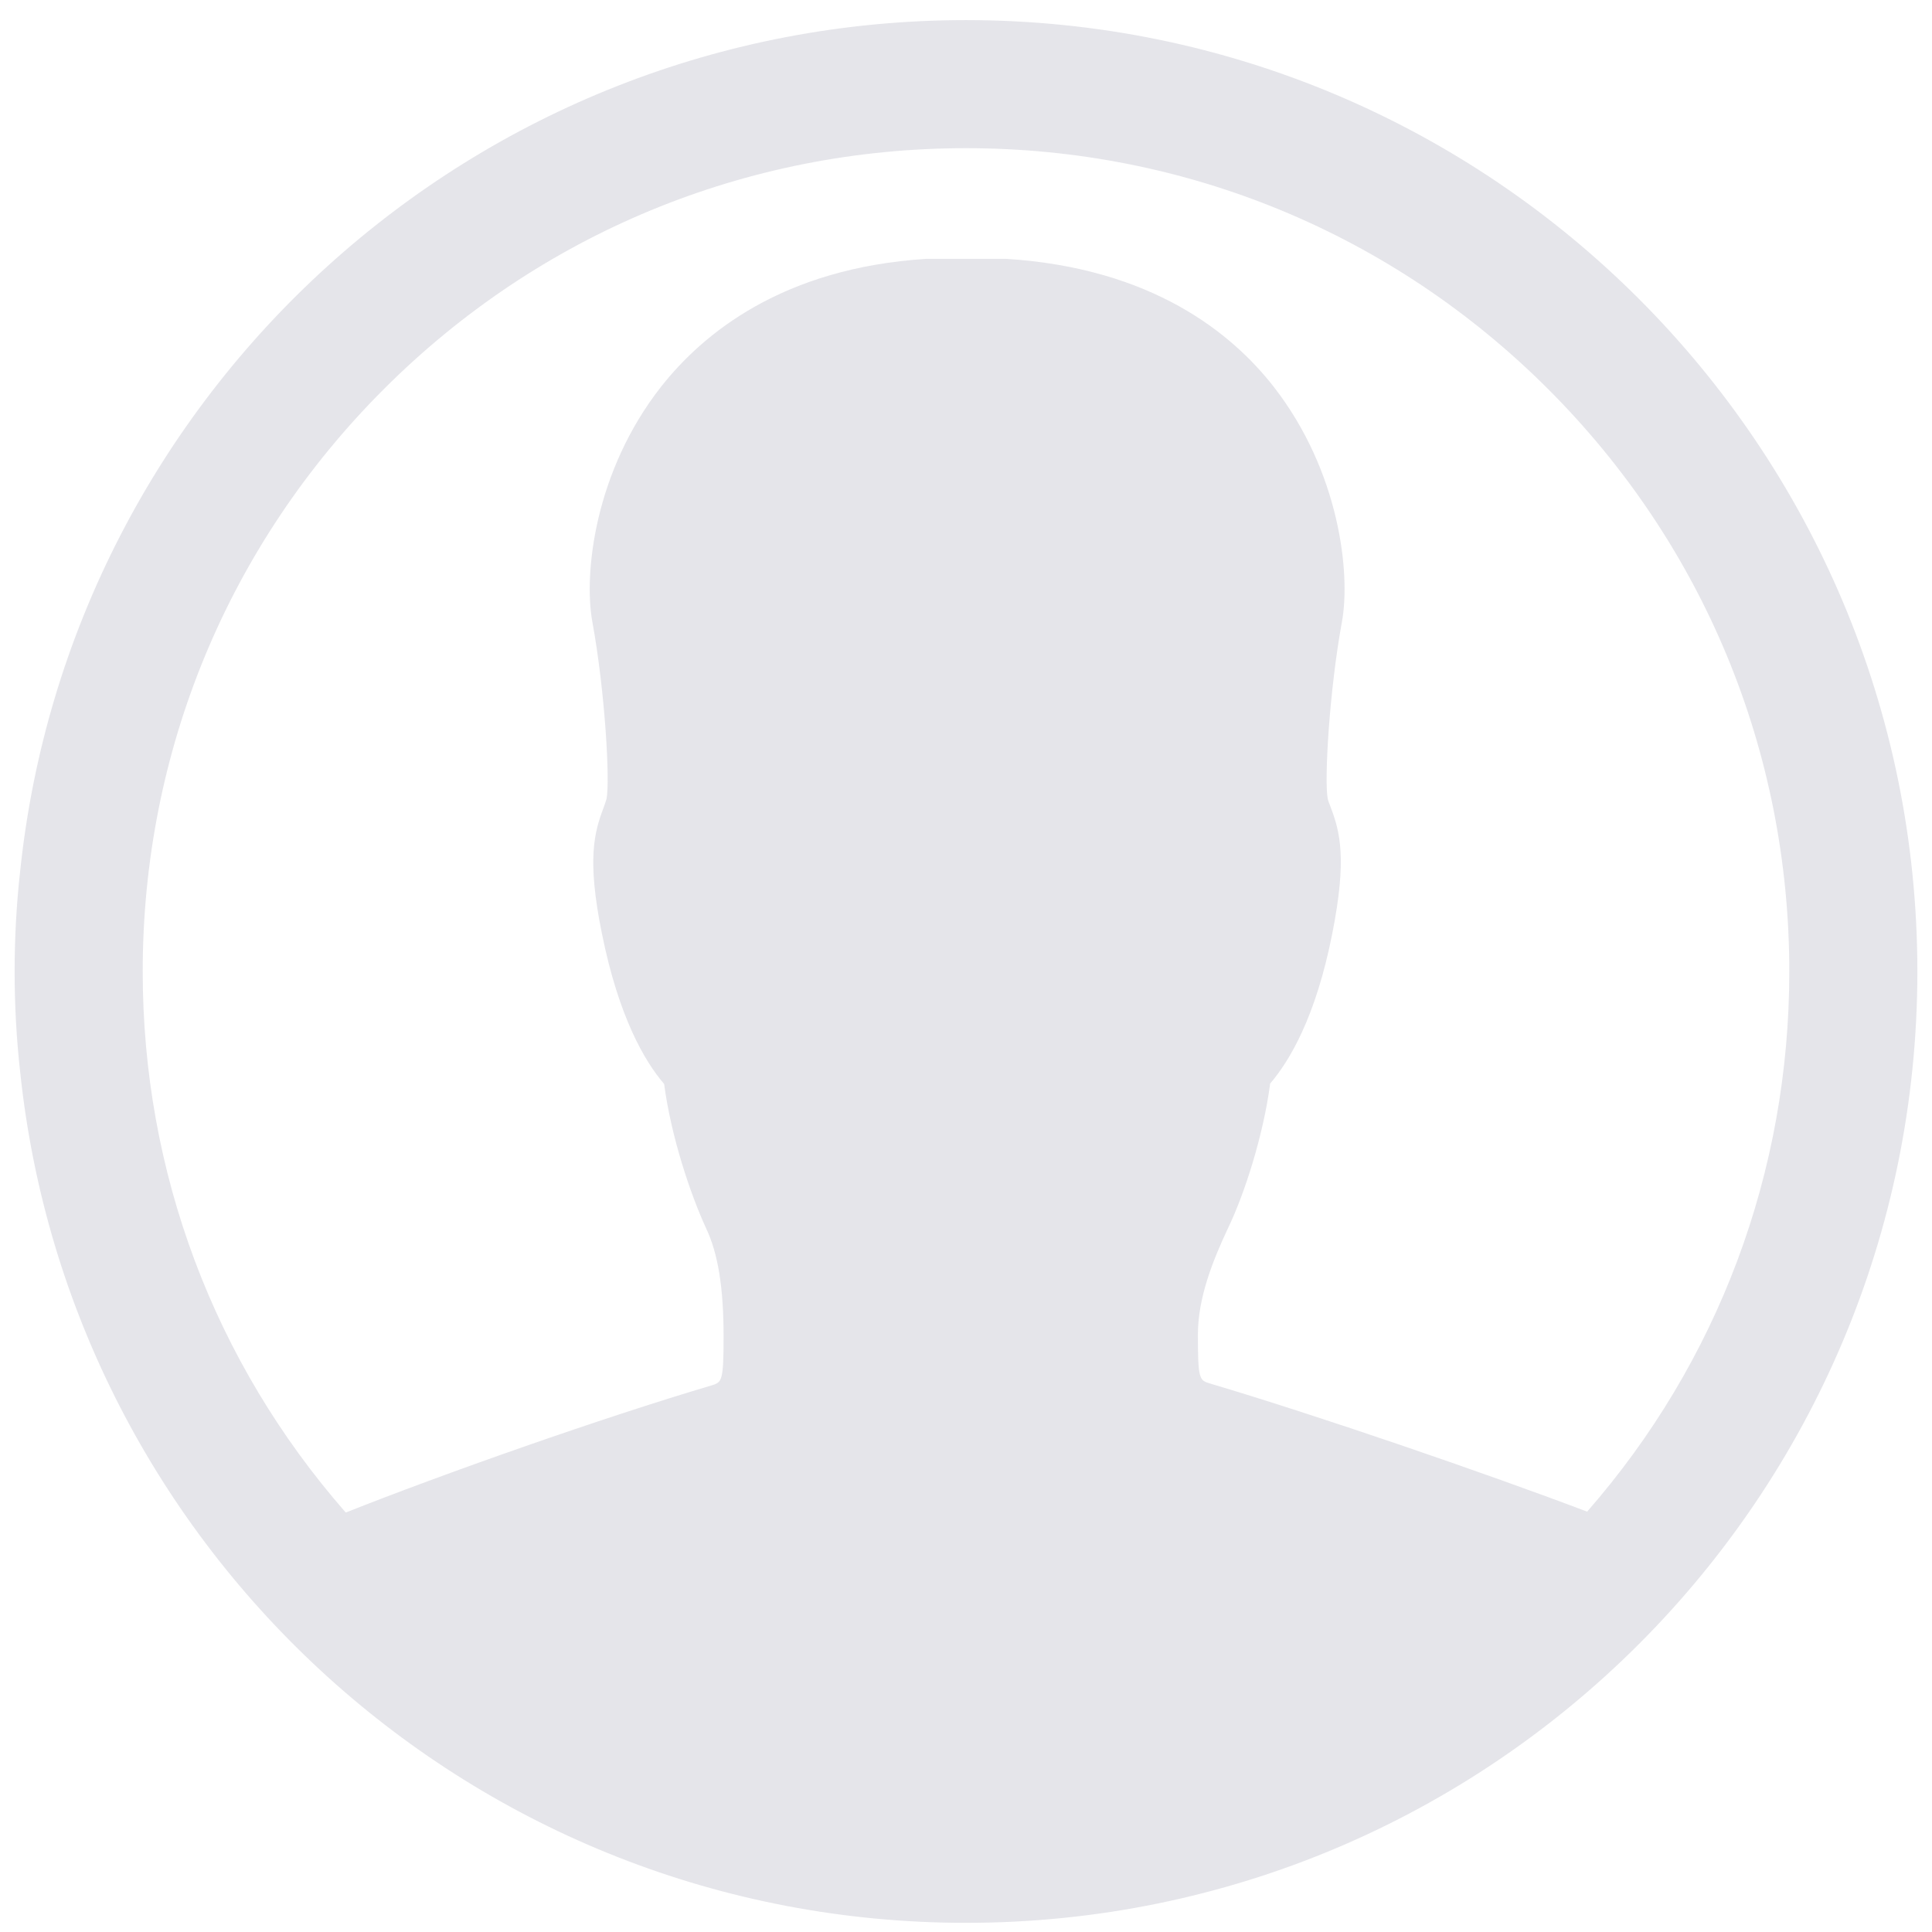 <svg width="66" height="66" viewBox="0 0 66 66" fill="none" xmlns="http://www.w3.org/2000/svg">
<path d="M33 0.687C16.203 0.687 2.391 13.421 0.688 29.765C0.562 30.89 0.5 32.031 0.5 33.187C0.5 34.343 0.562 35.484 0.688 36.609C2.391 52.952 16.203 65.687 33 65.687C50.953 65.687 65.5 51.14 65.5 33.187C65.5 15.234 50.953 0.687 33 0.687ZM54.219 51.64C50.672 50.296 44.922 48.327 41.344 47.265C40.969 47.156 40.922 47.124 40.922 45.593C40.922 44.327 41.438 43.046 41.953 41.952C42.516 40.781 43.156 38.796 43.391 37.015C44.047 36.249 44.953 34.749 45.516 31.874C46.016 29.343 45.781 28.421 45.453 27.562C45.422 27.468 45.375 27.374 45.359 27.296C45.234 26.702 45.406 23.624 45.844 21.234C46.141 19.593 45.766 16.109 43.516 13.218C42.094 11.39 39.359 9.156 34.375 8.843H31.641C26.734 9.156 24.016 11.39 22.578 13.218C20.312 16.109 19.938 19.593 20.234 21.234C20.672 23.624 20.844 26.702 20.719 27.296C20.688 27.405 20.656 27.484 20.625 27.577C20.297 28.437 20.047 29.359 20.562 31.89C21.141 34.765 22.031 36.265 22.688 37.031C22.922 38.812 23.578 40.781 24.125 41.968C24.531 42.827 24.719 43.999 24.719 45.656C24.719 47.202 24.656 47.218 24.312 47.327C20.609 48.421 15.109 50.359 11.812 51.671C7.312 46.531 4.875 40.046 4.875 33.187C4.875 25.671 7.797 18.609 13.109 13.296C18.422 7.984 25.484 5.062 33 5.062C40.516 5.062 47.578 7.984 52.891 13.296C58.203 18.609 61.125 25.671 61.125 33.187C61.125 40.046 58.688 46.531 54.219 51.64Z" fill="#E5E5EA"/>
</svg>
